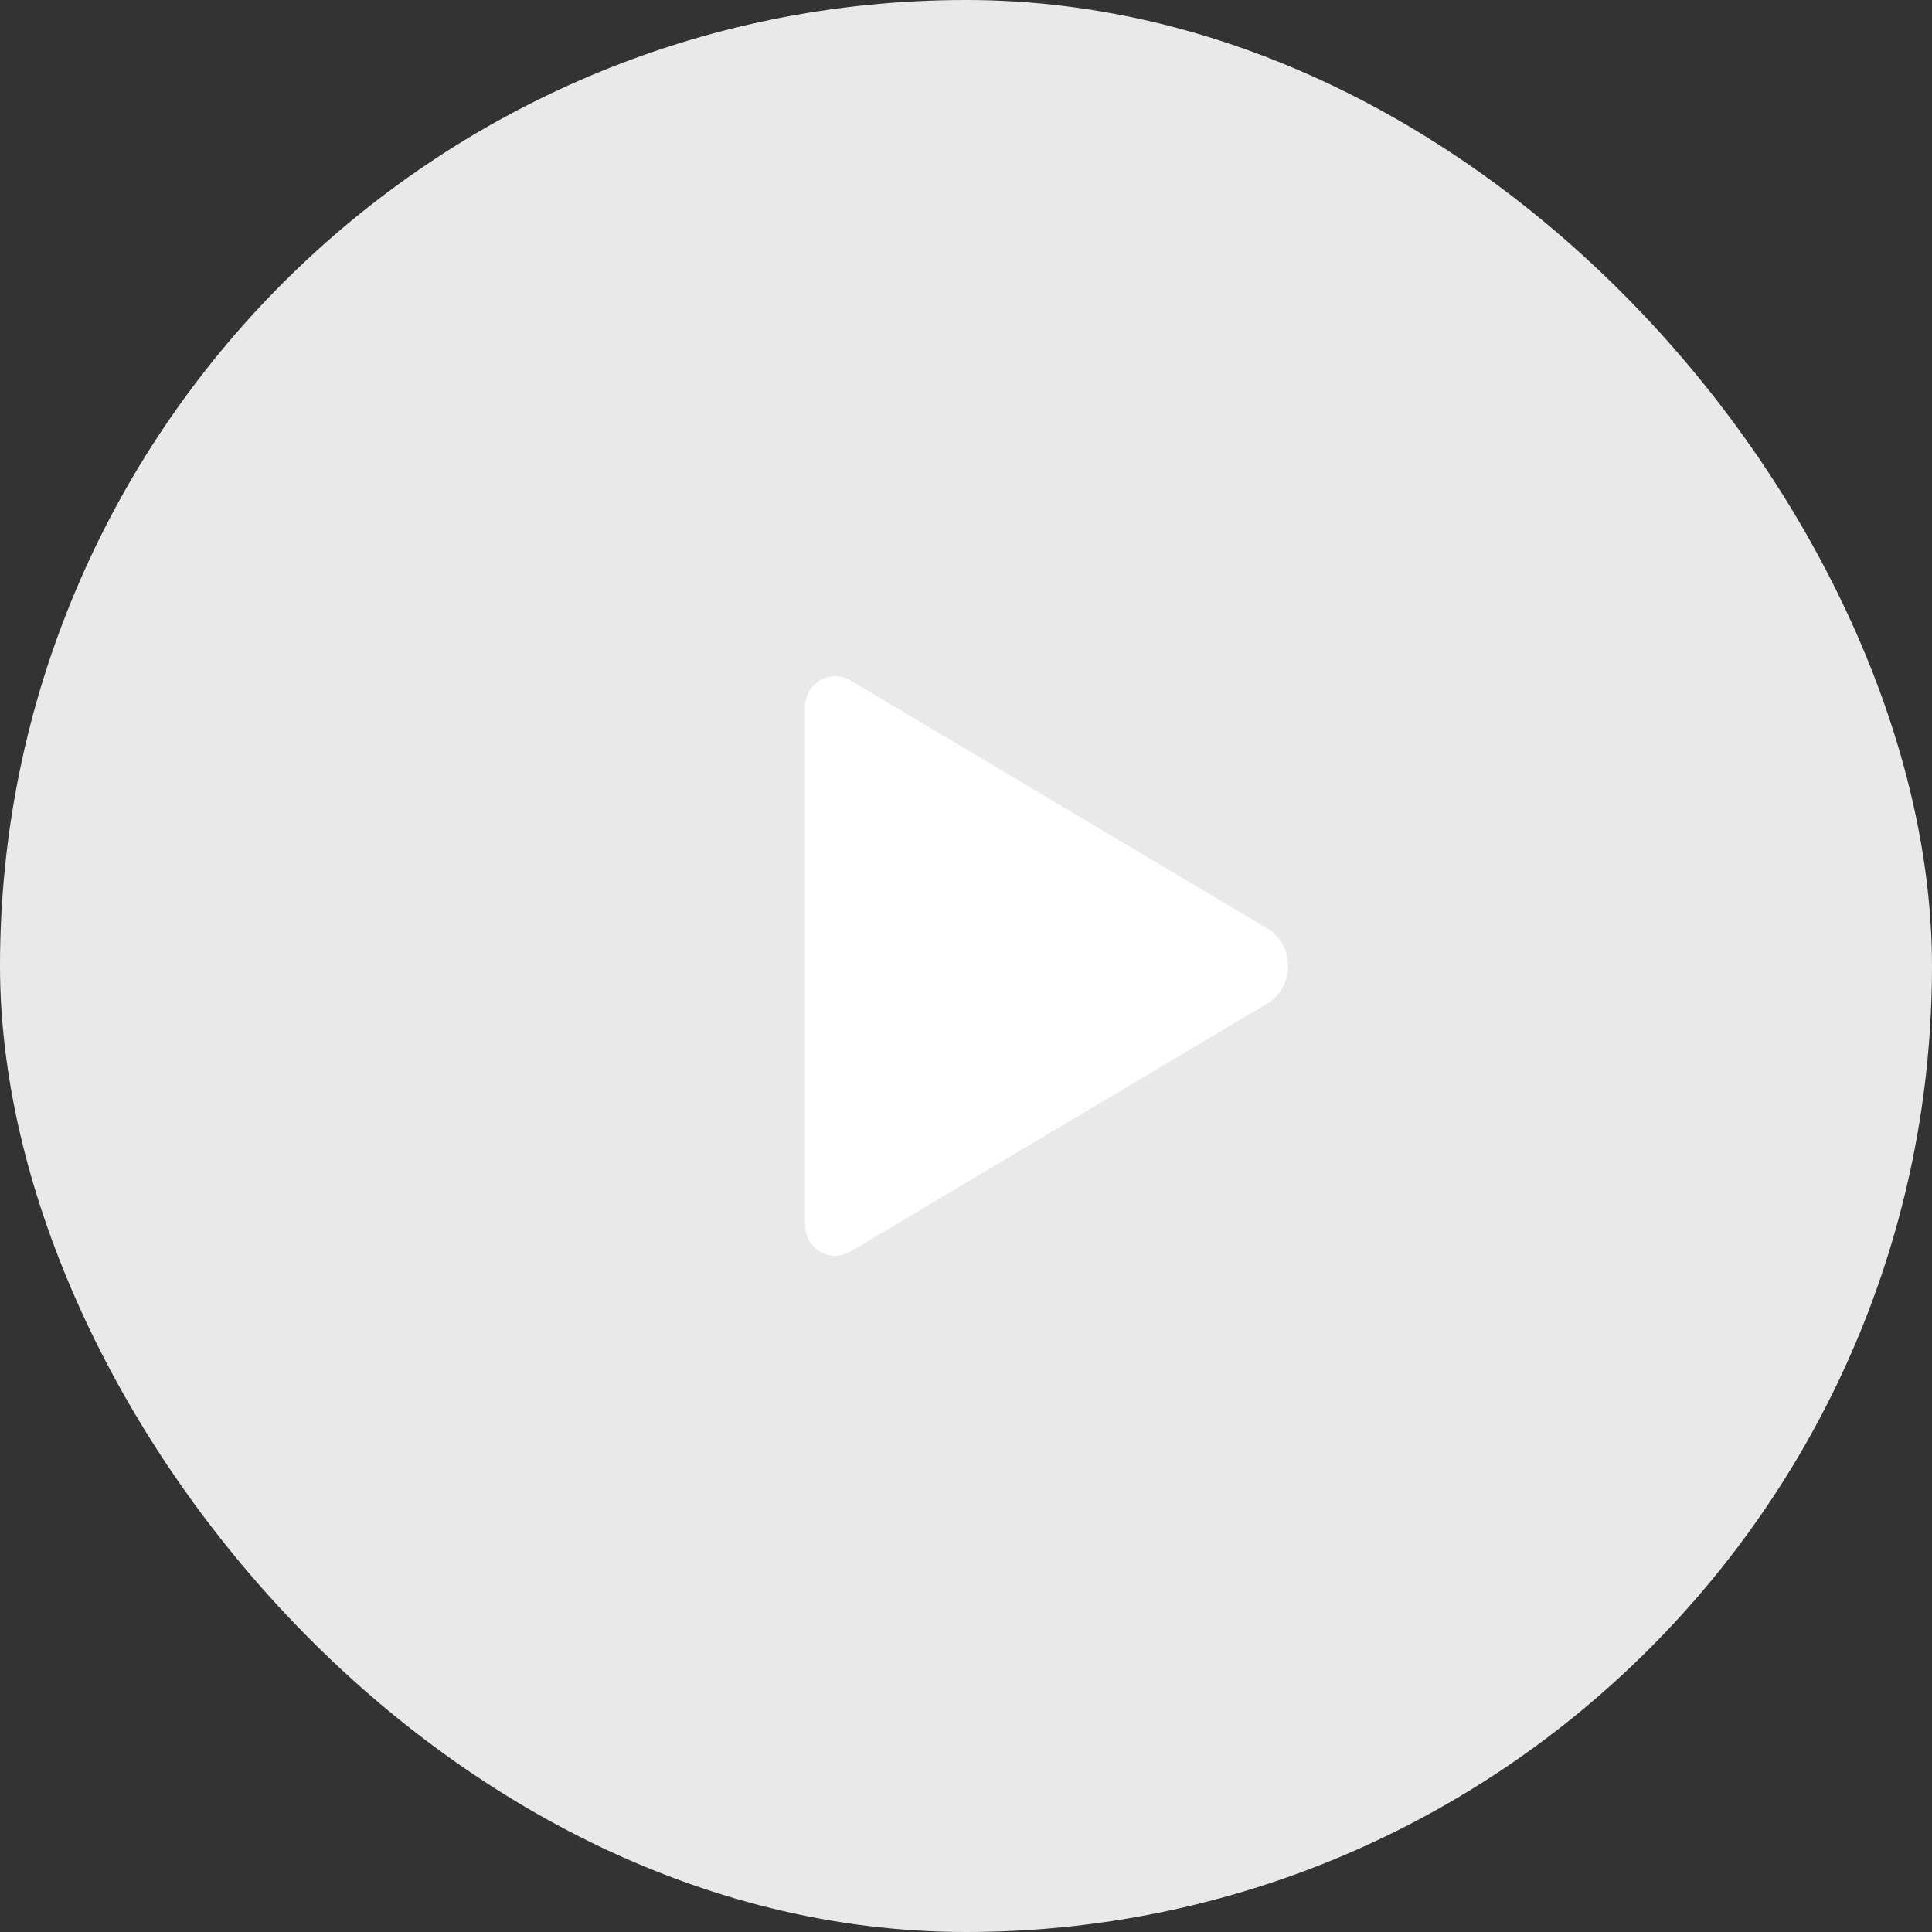 <svg xmlns="http://www.w3.org/2000/svg" width="60" height="60" viewBox="0 0 60 60">
    <rect x="0" y="0" width="60" height="60" fill="#333333" stroke="none"/>
    <g fill="none" fill-rule="evenodd">
        <g fill-rule="nonzero">
            <g>
                <g>
                    <g transform="translate(-462 -1414) translate(442 963) translate(0 431) translate(20 20)">
                        <rect width="60" height="60" fill="#E9E9E9" rx="30"/>
                        <path fill="#FFF" d="M39.494 28.917l-13.05-7.767c-.16-.094-.324-.15-.511-.15-.511 0-.928.422-.928.938H25v16.125h.005c0 .515.417.937.928.937.192 0 .351-.066.525-.16l13.036-7.757c.31-.258.506-.647.506-1.083 0-.436-.197-.82-.506-1.083z"/>
                    </g>
                </g>
            </g>
        </g>
    </g>
</svg>
